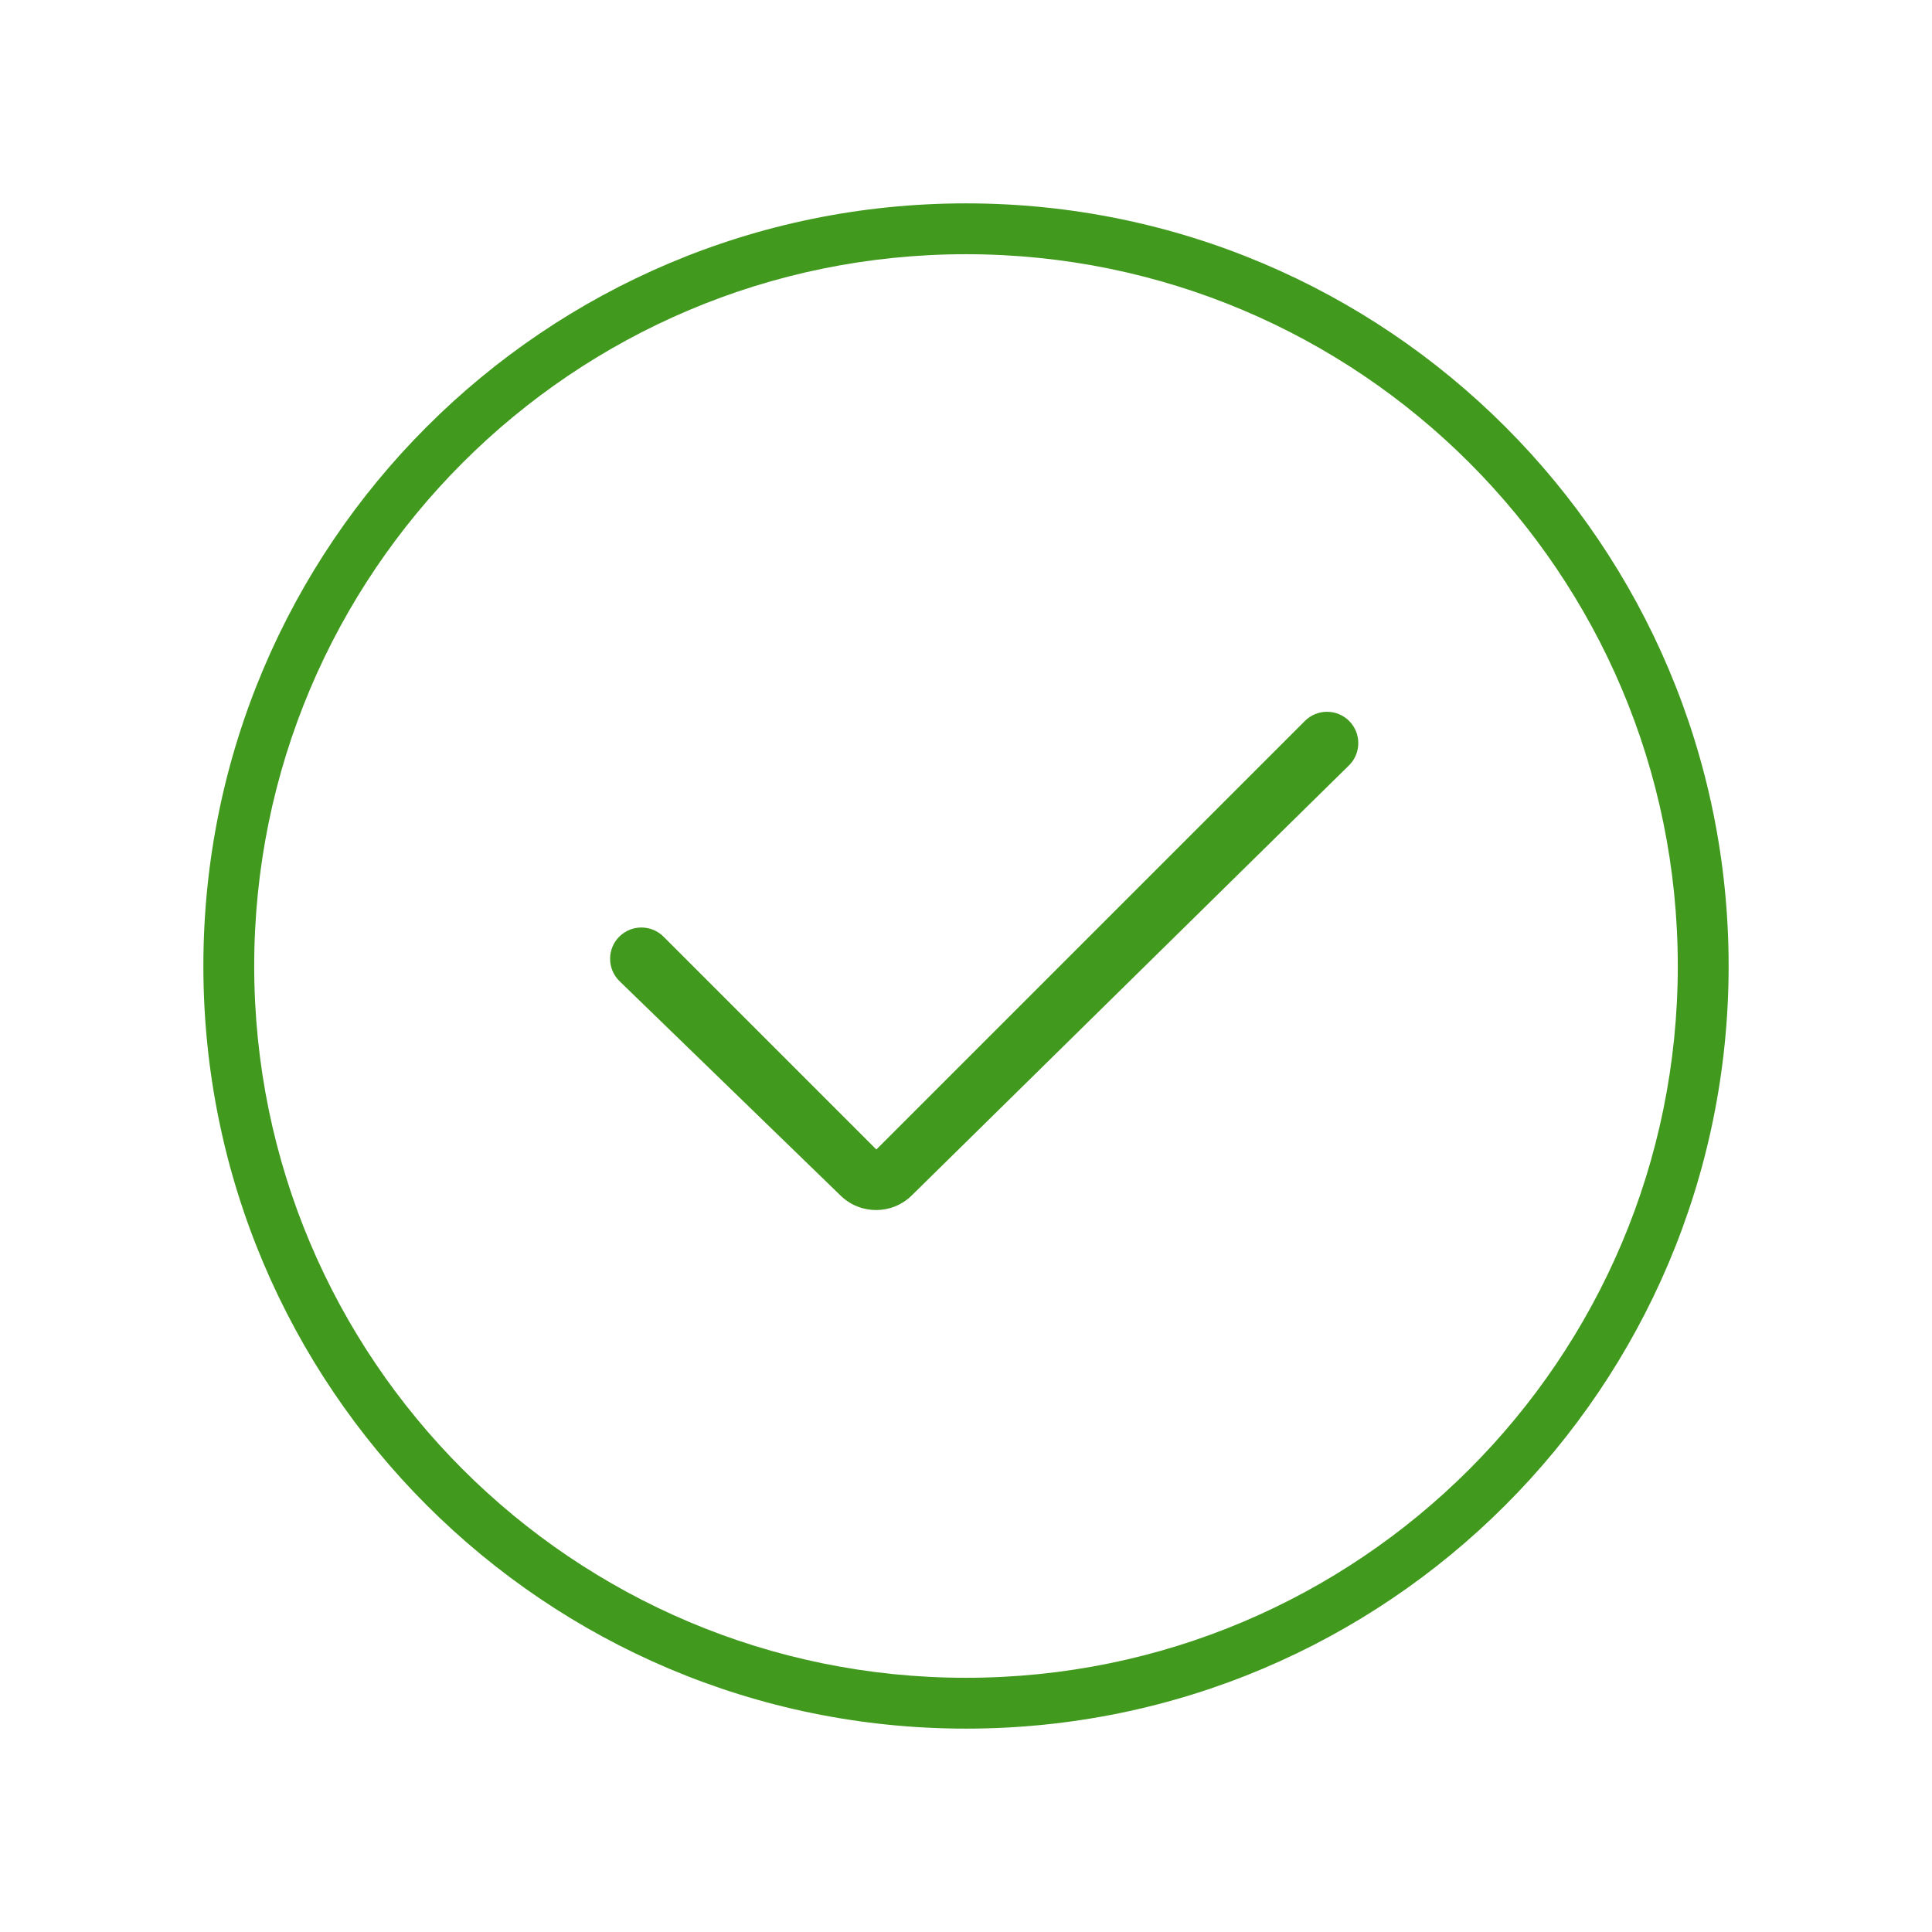 <?xml version="1.0" encoding="UTF-8"?>
<svg width="38px" height="38px" viewBox="0 0 38 38" version="1.1" xmlns="http://www.w3.org/2000/svg" xmlns:xlink="http://www.w3.org/1999/xlink">
    <!-- Generator: Sketch 50 (54983) - http://www.bohemiancoding.com/sketch -->
    <title>dui</title>
    <desc>Created with Sketch.</desc>
    <defs>
        <filter x="-1.9%" y="-1.3%" width="103.7%" height="103.1%" filterUnits="objectBoundingBox" id="filter-1">
            <feOffset dx="0" dy="1" in="SourceAlpha" result="shadowOffsetOuter1"></feOffset>
            <feGaussianBlur stdDeviation="2" in="shadowOffsetOuter1" result="shadowBlurOuter1"></feGaussianBlur>
            <feColorMatrix values="0 0 0 0 0   0 0 0 0 0   0 0 0 0 0  0 0 0 0.1 0" type="matrix" in="shadowBlurOuter1" result="shadowMatrixOuter1"></feColorMatrix>
            <feMerge>
                <feMergeNode in="shadowMatrixOuter1"></feMergeNode>
                <feMergeNode in="SourceGraphic"></feMergeNode>
            </feMerge>
        </filter>
    </defs>
    <g id="教师端-H5" stroke="none" stroke-width="1" fill="none" fill-rule="evenodd">
        <g id="002" transform="translate(-98, -503)" fill="#41991E" fill-rule="nonzero">
            <g id="Group-11" filter="url(#filter-1)" transform="translate(12, 129)">
                <path d="M105,407 C96.716,407 90,400.284 90,392 C90,383.716 96.716,377 105,377 C113.284,377 120,383.716 120,392 C120,400.284 113.284,407 105,407 Z M105,406 C112.732,406 119,399.732 119,392 C119,384.268 112.732,378 105,378 C97.268,378 91,384.268 91,392 C91,399.732 97.268,406 105,406 Z M103.237,395.609 L111.666,387.18 C111.906,386.94 112.295,386.94 112.536,387.18 C112.776,387.421 112.776,387.81 112.536,388.051 L103.933,396.513 C103.546,396.894 102.925,396.896 102.536,396.518 L98.18,392.293 C97.94,392.053 97.94,391.663 98.18,391.423 C98.421,391.183 98.81,391.183 99.051,391.423 L103.237,395.609 Z" id="dui"></path>
            </g>
        </g>
    </g>
</svg>